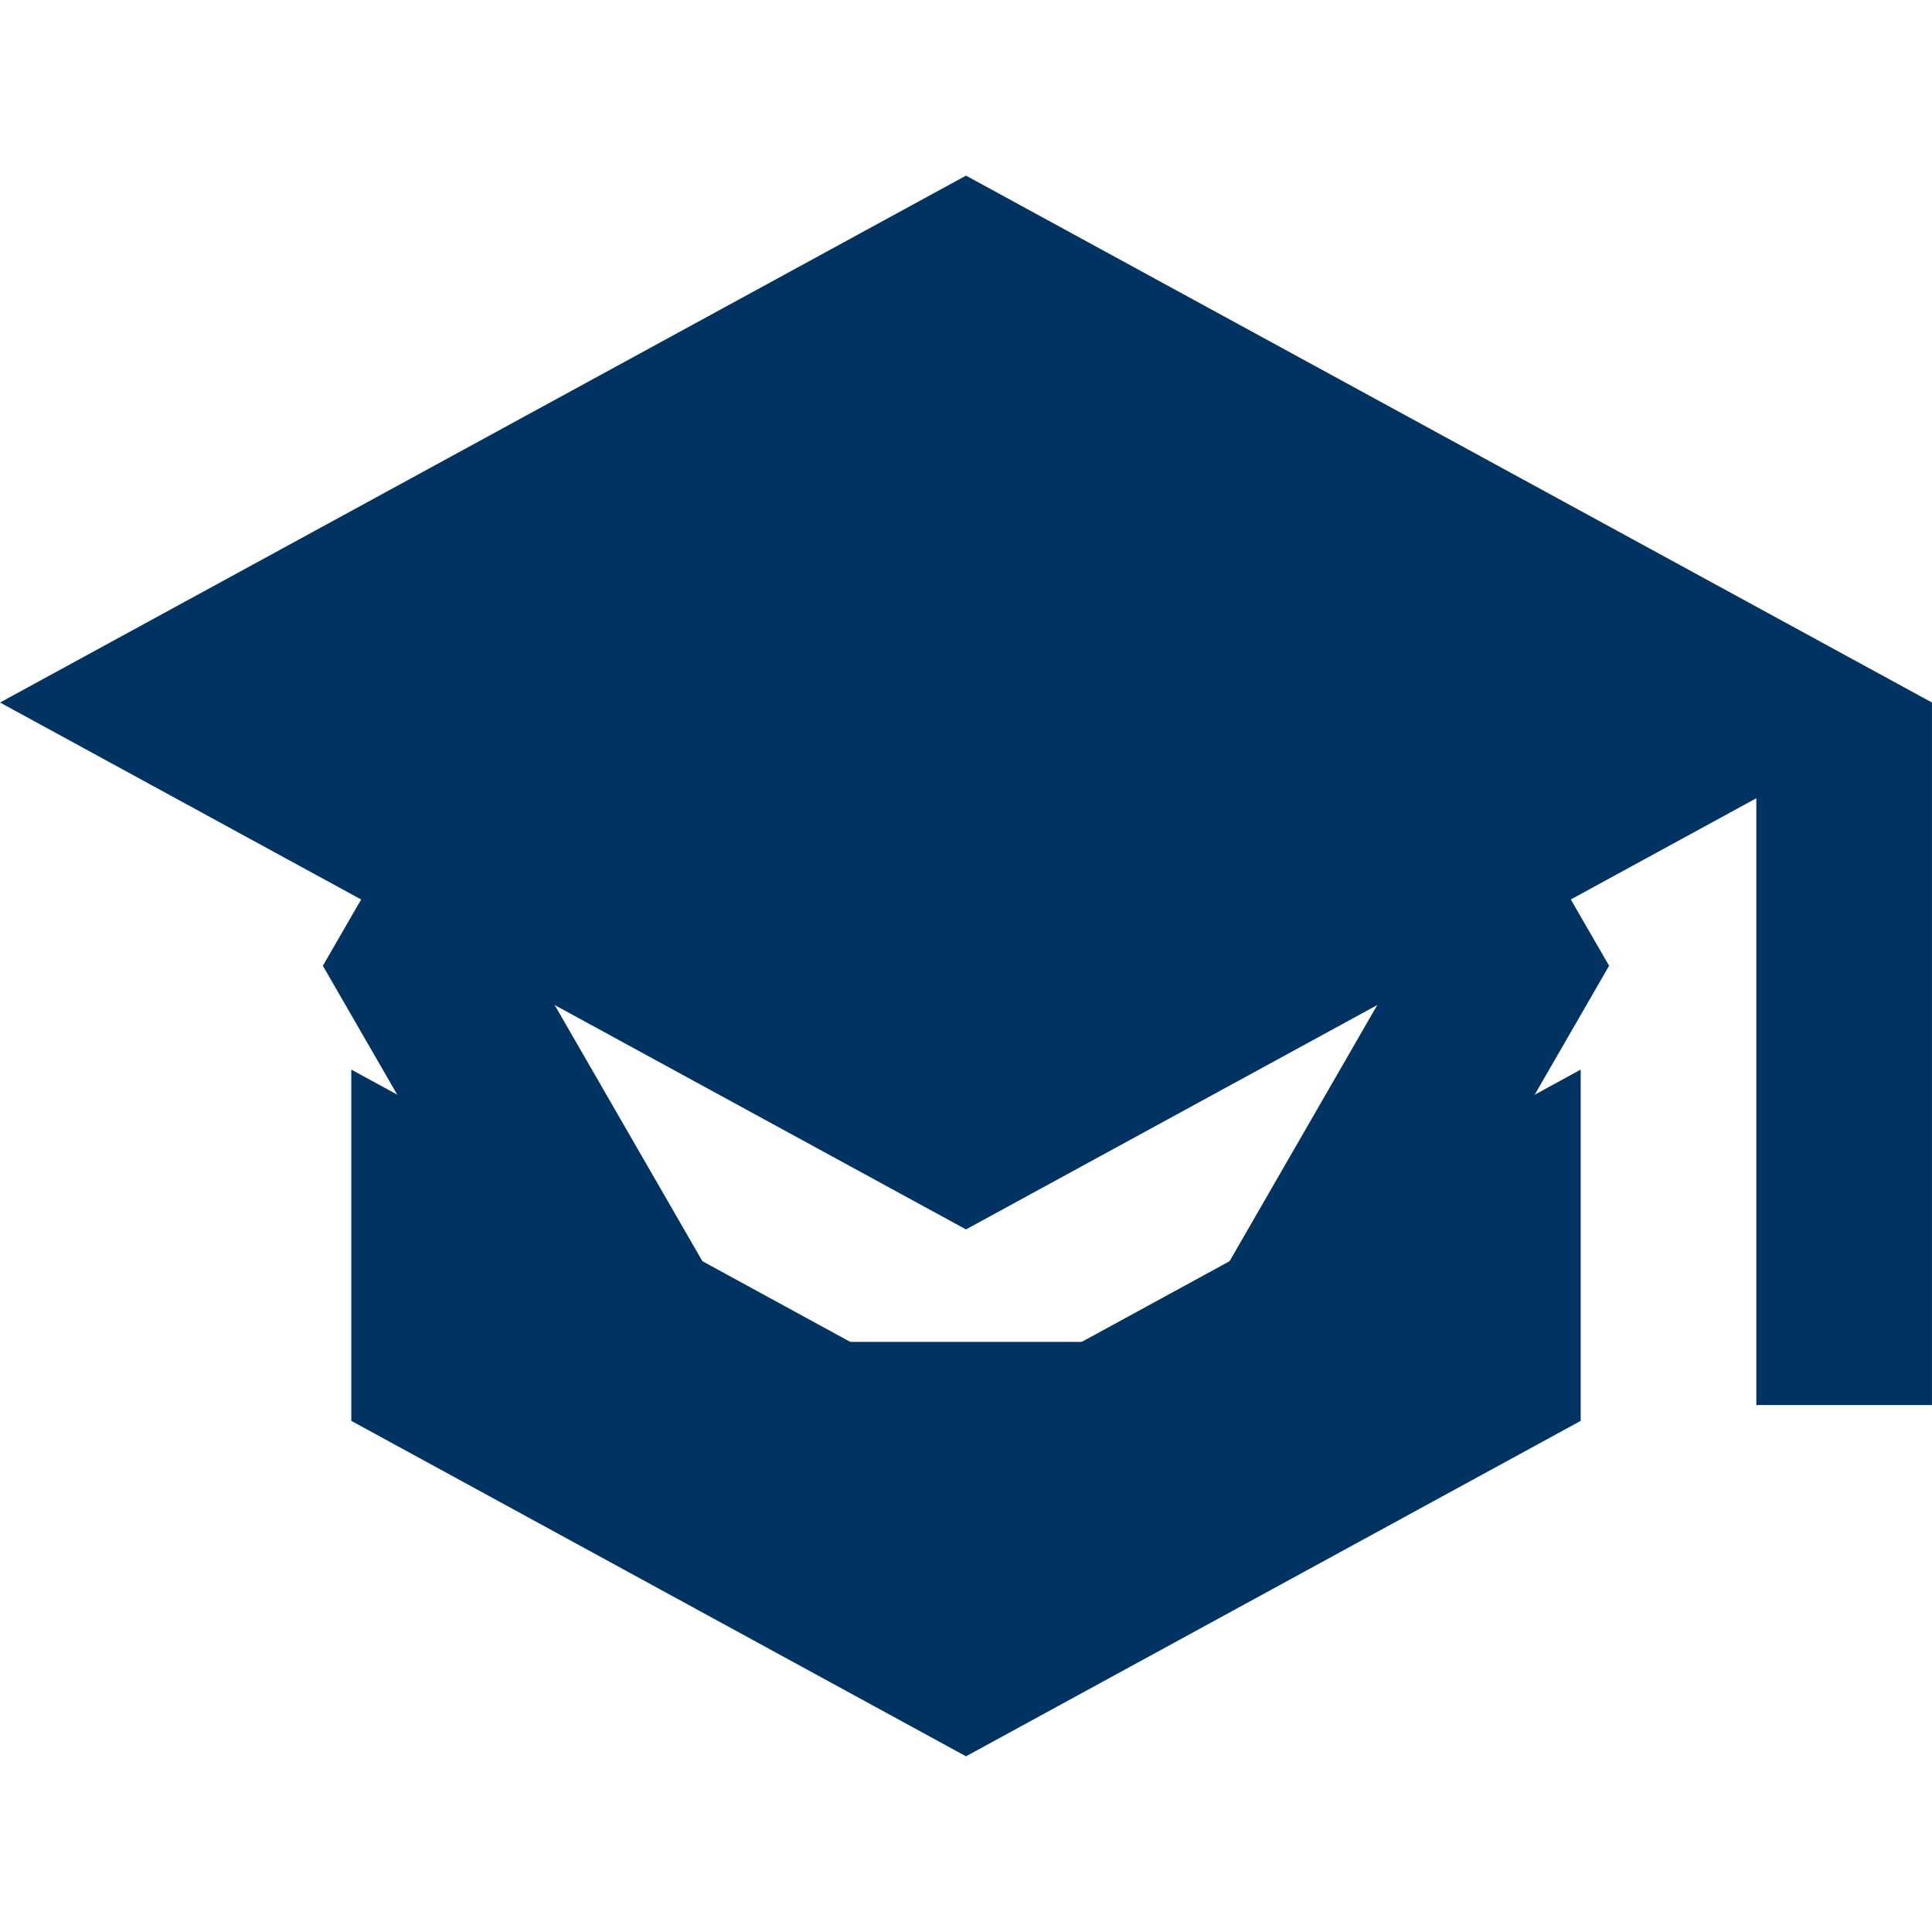 <svg xmlns="http://www.w3.org/2000/svg" xmlns:xlink="http://www.w3.org/1999/xlink" width="500" zoomAndPan="magnify" viewBox="0 0 375 375" height="500" preserveAspectRatio="xMidYMid meet" version="1.0"><defs><clipPath id="616cd9ae16"><path d="M 0 34.09 L 375 34.09 L 375 340.84 L 0 340.84 Z M 0 34.09 " clip-rule="nonzero"/></clipPath><clipPath id="6d9754b666"><path d="M 62.668 79.035 L 312.418 79.035 L 312.418 295.785 L 62.668 295.785 Z M 62.668 79.035 " clip-rule="nonzero"/></clipPath></defs><g clip-path="url(#616cd9ae16)"><path fill="#003362" d="M 68.188 207.609 L 68.188 275.789 L 187.5 340.898 L 306.812 275.789 L 306.812 207.609 L 187.5 272.719 Z M 187.5 34.09 L 0.008 136.359 L 187.5 238.629 L 340.902 154.938 L 340.902 272.719 L 374.992 272.719 L 374.992 136.359 Z M 187.5 34.09 " fill-opacity="1" fill-rule="nonzero"/></g><g clip-path="url(#6d9754b666)"><path fill="#003362" d="M 62.668 187.457 L 125.062 295.59 L 249.934 295.59 L 312.324 187.457 L 249.934 79.406 L 125.062 79.406 Z M 271.723 187.457 L 229.633 260.457 L 145.363 260.457 L 103.27 187.457 L 145.363 114.457 L 169.973 114.457 L 169.973 149.426 L 165.582 149.426 L 143.621 187.457 L 165.582 225.488 L 209.496 225.488 L 231.453 187.457 L 209.496 149.426 L 205.105 149.426 L 205.105 114.457 L 229.715 114.457 Z M 271.723 187.457 " fill-opacity="1" fill-rule="nonzero"/></g></svg>